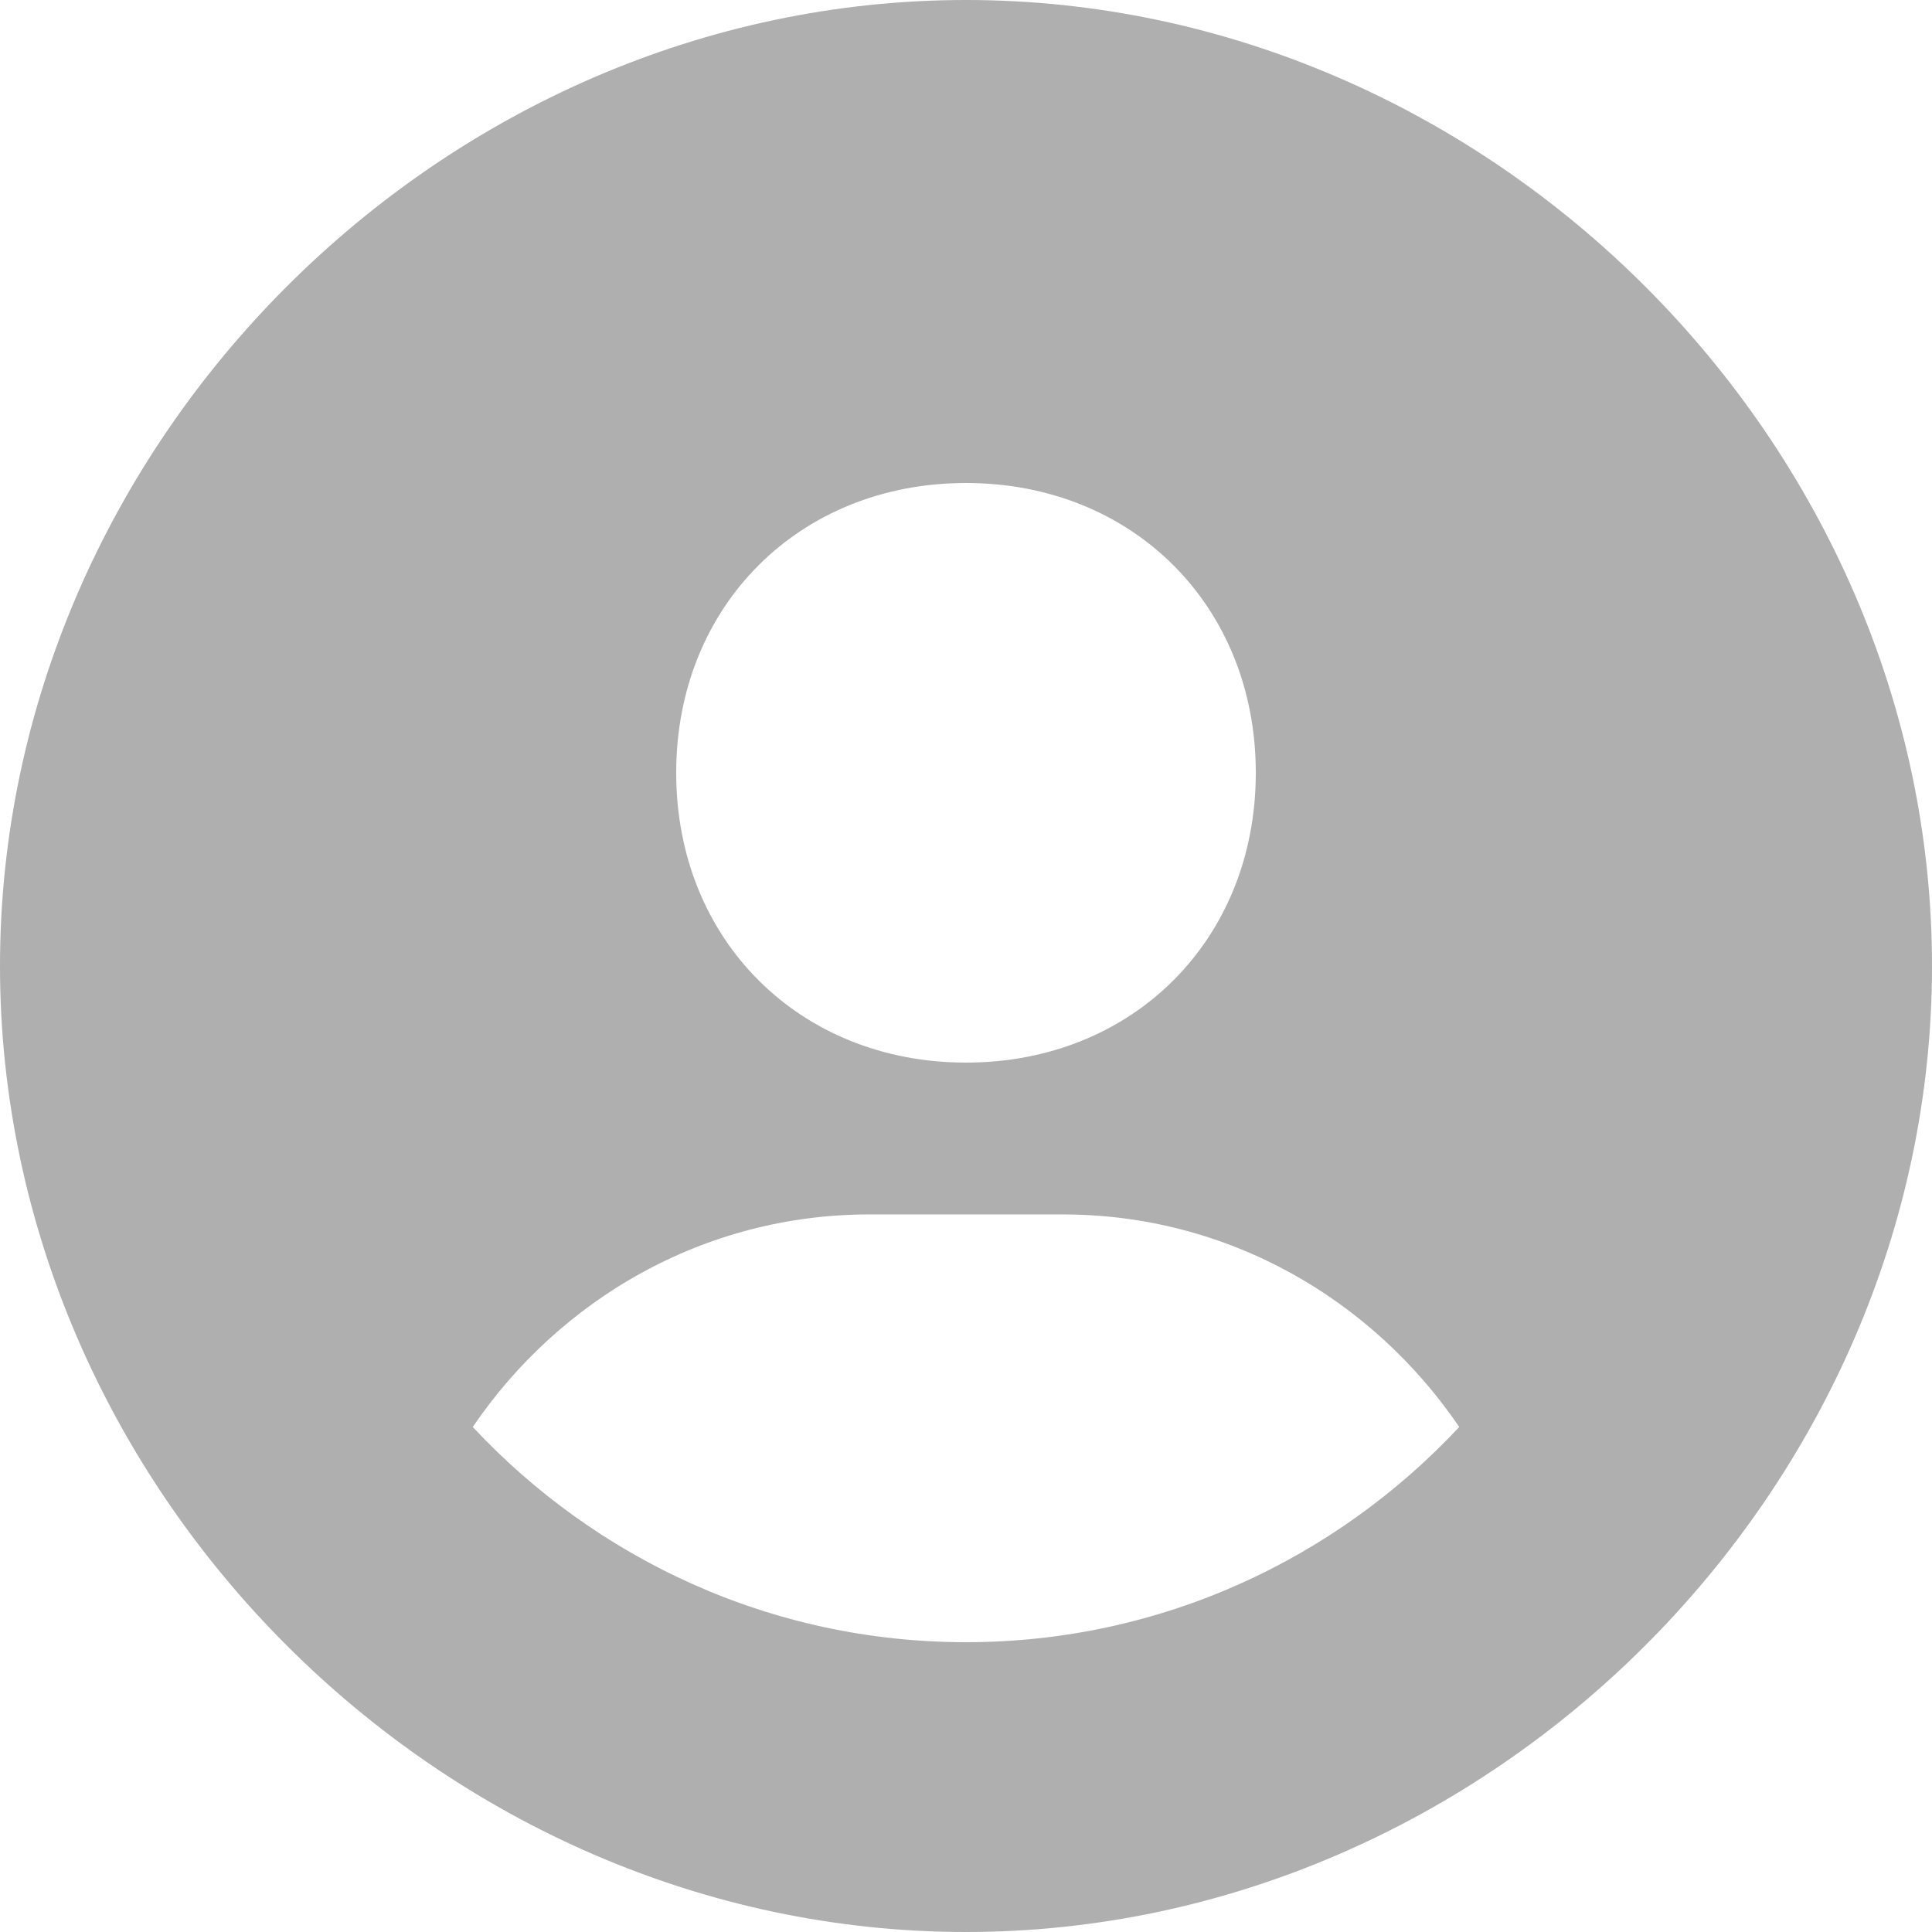 <svg width="29" height="29" viewBox="0 0 29 29" fill="none" xmlns="http://www.w3.org/2000/svg">
<path d="M6.683 21.138L6.458 21.469L6.731 21.761C8.674 23.84 11.432 25.15 14.5 25.15C17.567 25.15 20.326 23.84 22.269 21.761L22.542 21.469L22.317 21.138C20.93 19.097 18.613 17.729 15.95 17.729H13.05C10.389 17.729 8.07 19.097 6.683 21.138ZM0.5 14.5C0.5 6.916 6.916 0.5 14.5 0.5C22.084 0.5 28.5 6.916 28.5 14.5C28.5 22.084 22.084 28.5 14.5 28.5C6.916 28.5 0.5 22.084 0.5 14.5ZM19.35 11.6C19.35 8.818 17.28 6.75 14.5 6.75C11.721 6.75 9.65 8.818 9.65 11.6C9.65 14.382 11.721 16.45 14.5 16.45C17.28 16.45 19.35 14.382 19.35 11.6Z" fill="#AFAFAF" stroke="#AFAFAF"/>
</svg>
